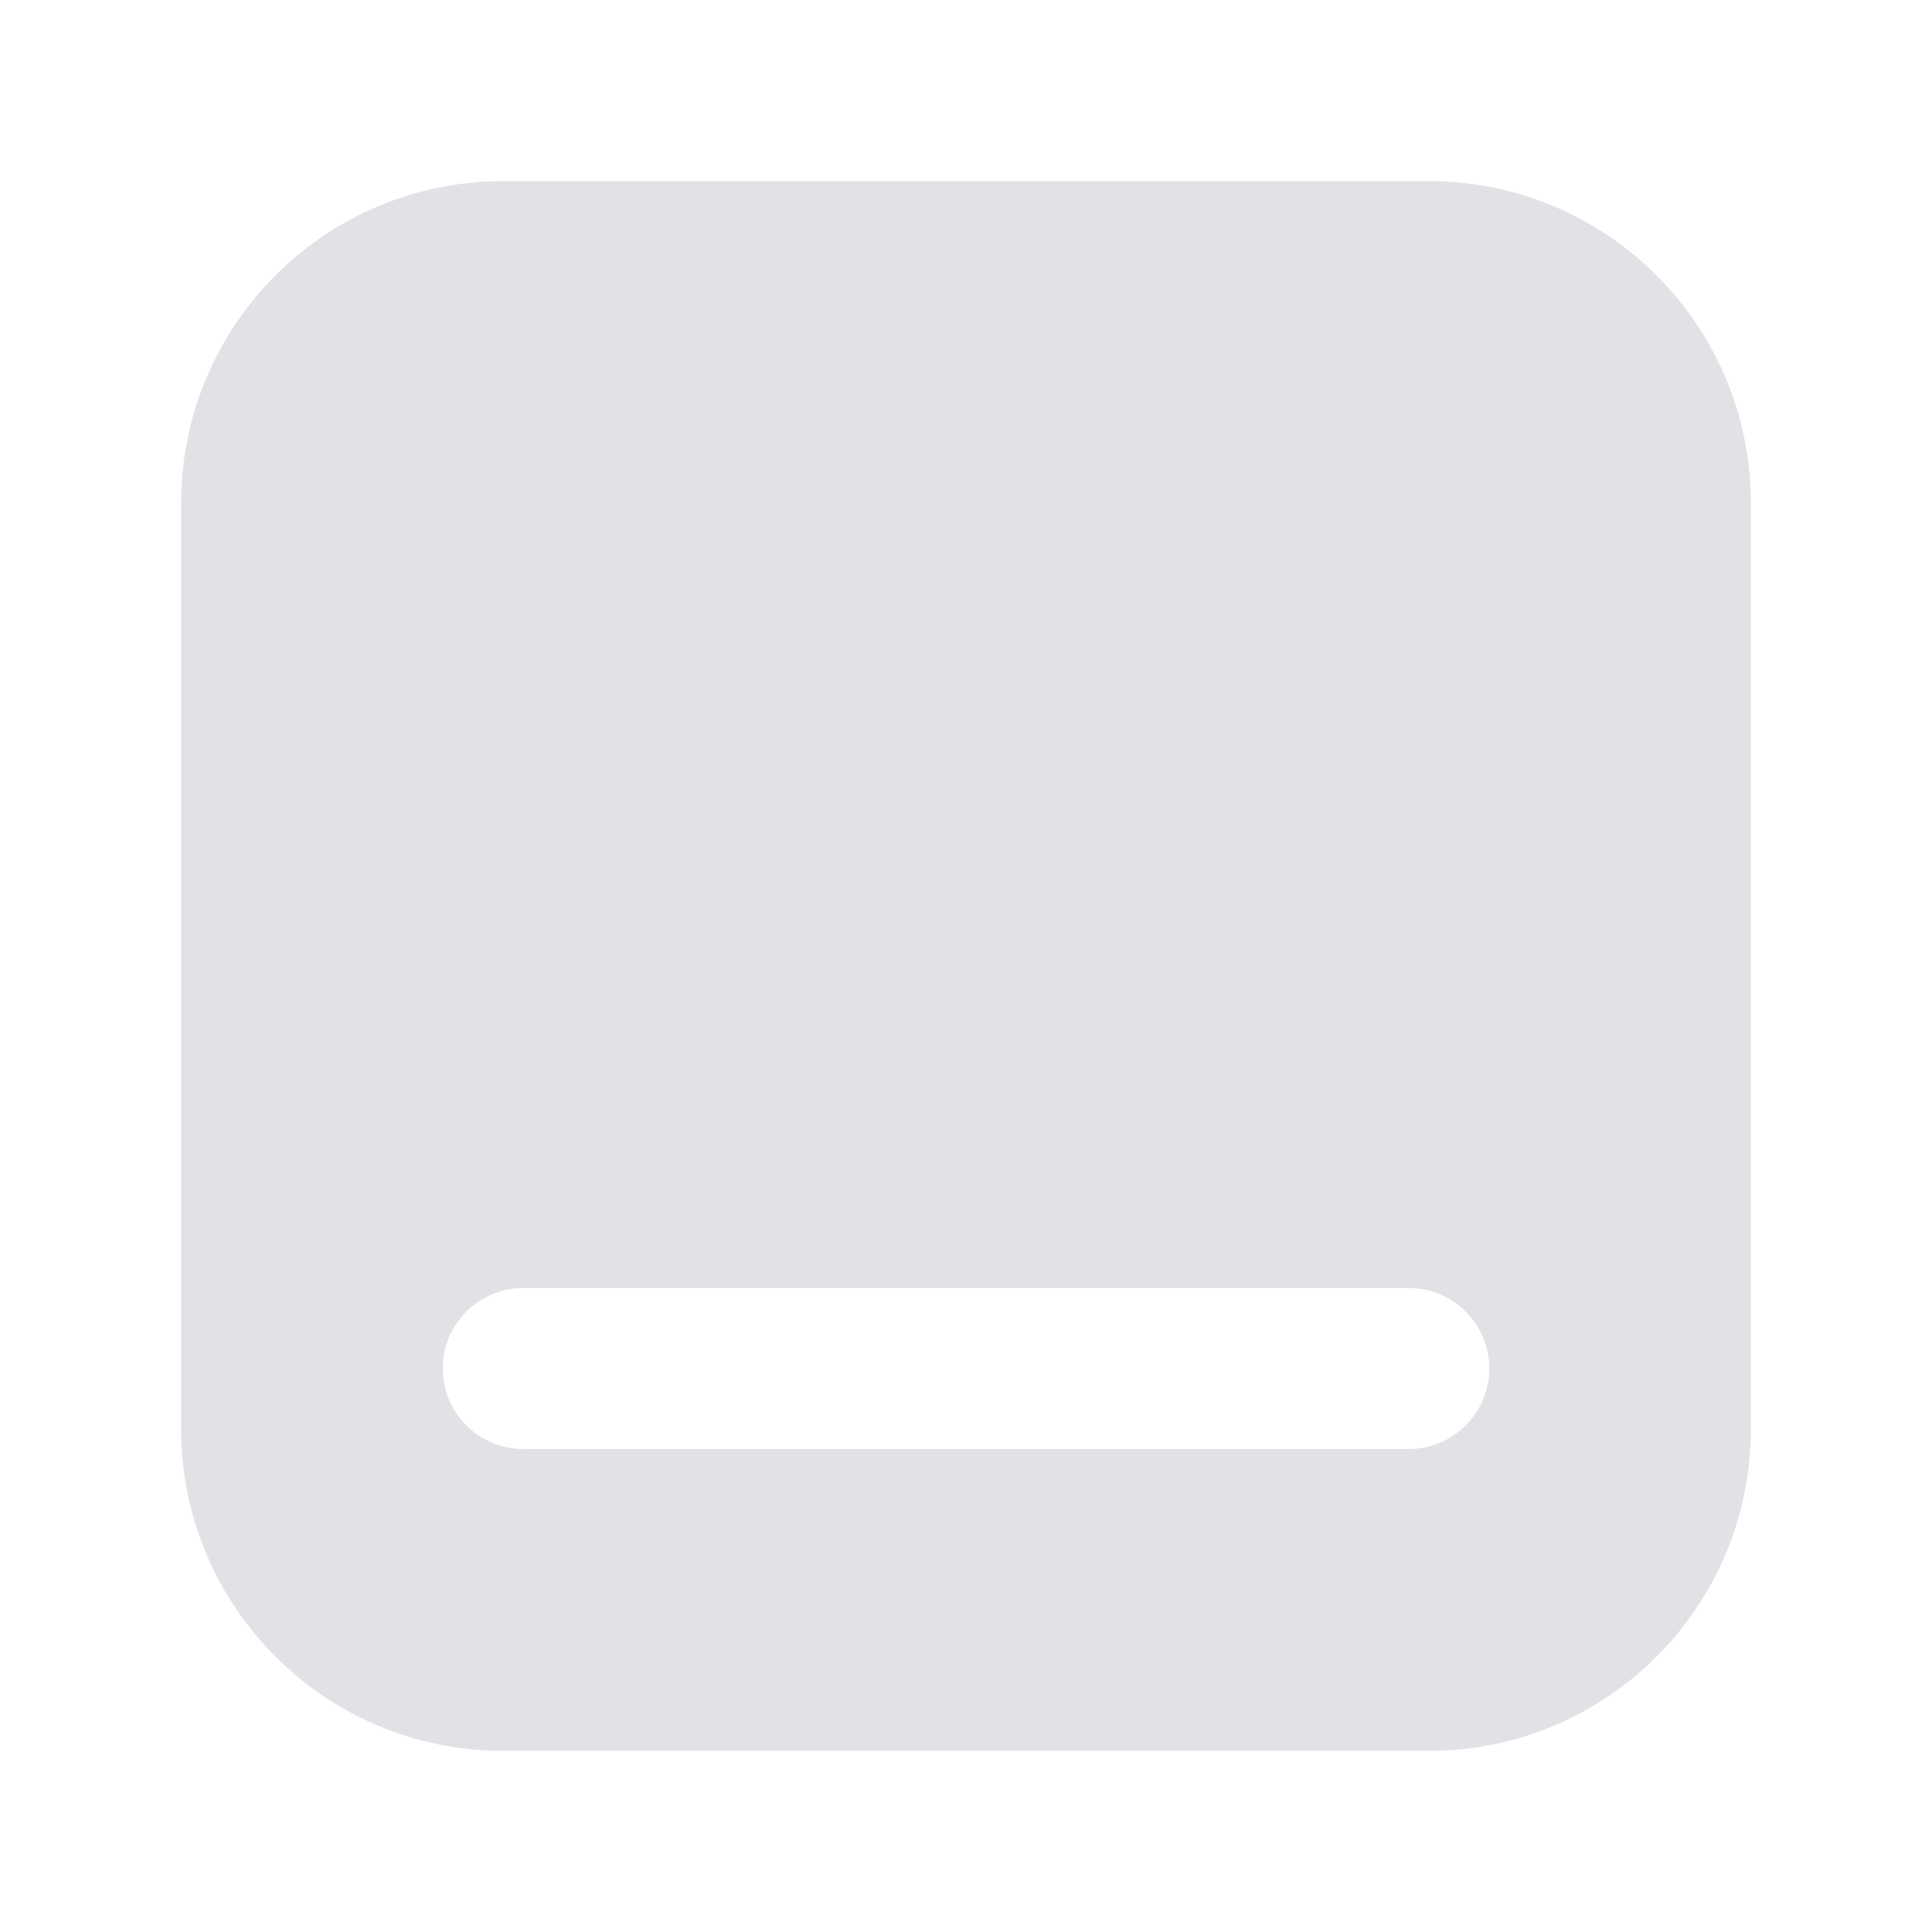 <svg width="24" height="24" viewBox="0 0 24 24" fill="none" xmlns="http://www.w3.org/2000/svg">
<path fill-rule="evenodd" clip-rule="evenodd" d="M6.25 2.25C4.041 2.25 2.25 4.041 2.25 6.25V17.75C2.25 19.959 4.041 21.75 6.25 21.75H17.75C19.959 21.75 21.75 19.959 21.75 17.75V6.25C21.75 4.041 19.959 2.25 17.75 2.25H6.25ZM17.5 16H6.5C5.948 16 5.5 16.448 5.5 17C5.5 17.552 5.948 18 6.5 18H17.5C18.052 18 18.5 17.552 18.5 17C18.5 16.448 18.052 16 17.5 16Z" fill="#E0E2E6"/>
</svg>
